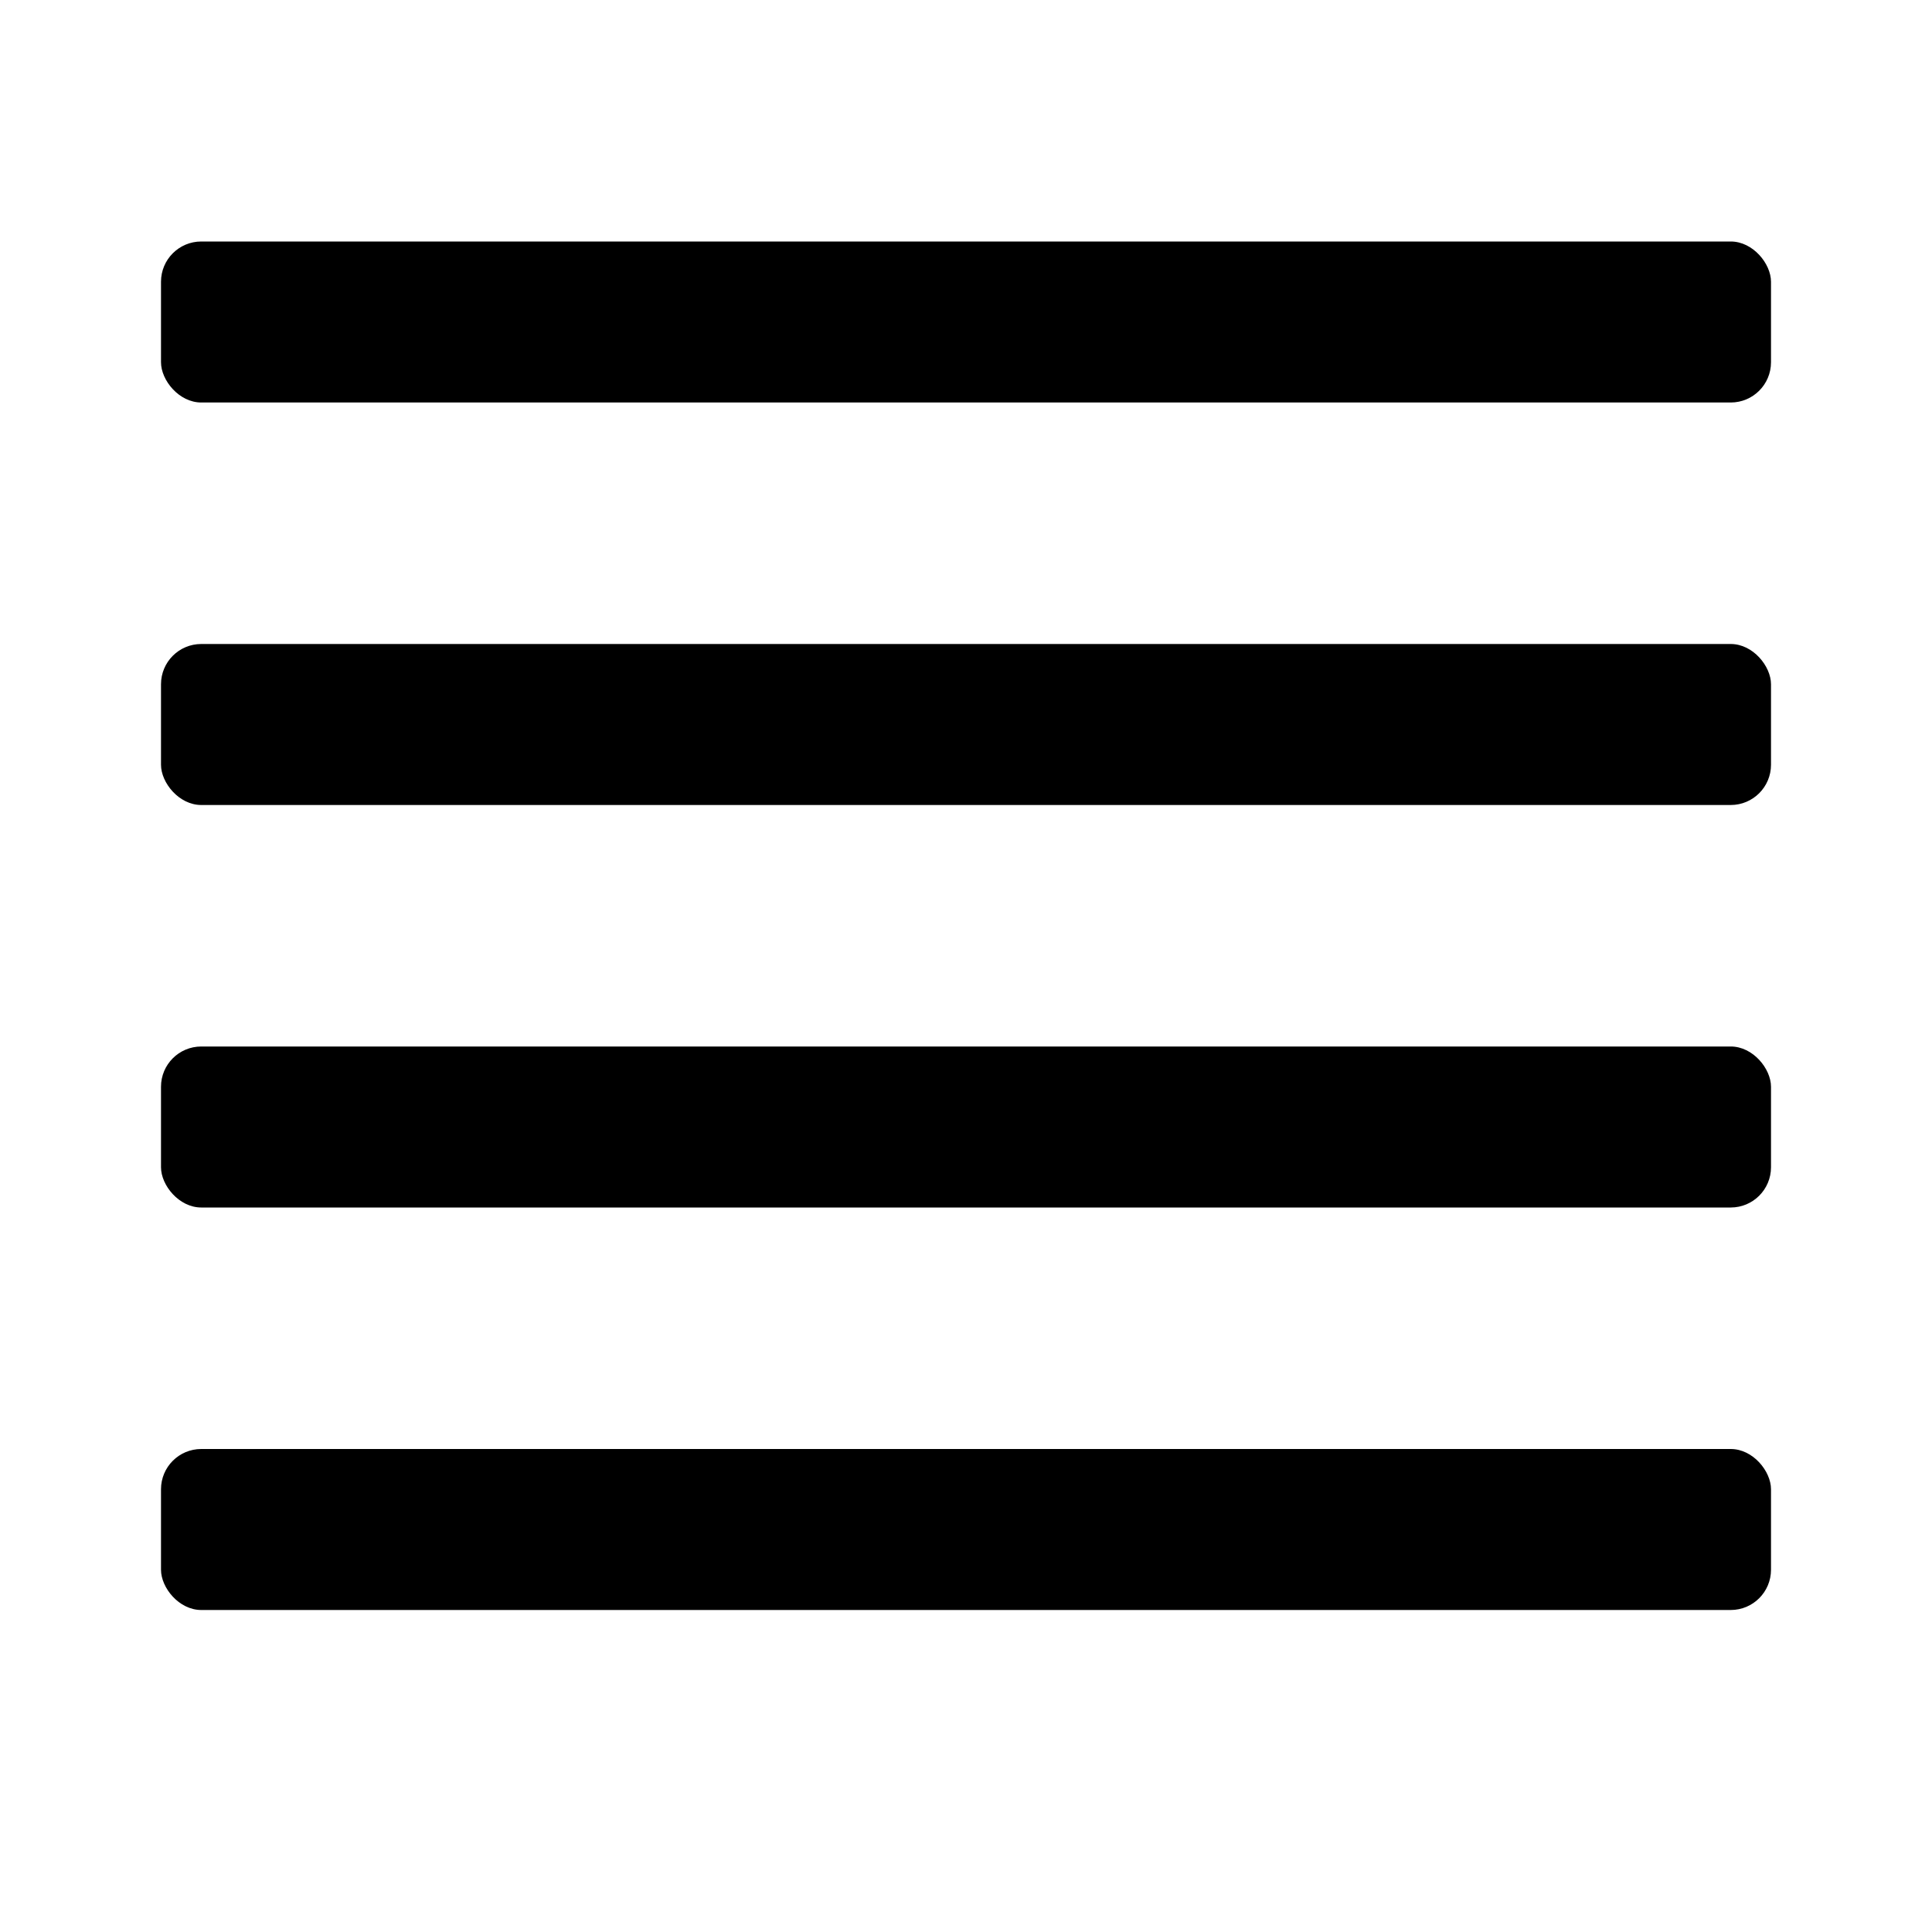 <svg xmlns="http://www.w3.org/2000/svg" height="48" viewBox="0 0 48 48" width="48"><rect height="4" rx="1" ry="1" width="40" x="4" y="6"/><rect height="4" rx="1" ry="1" width="40" x="4" y="16"/><rect height="4" rx="1" ry="1" width="40" x="4" y="26"/><rect height="4" rx="1" ry="1" width="40" x="4" y="36"/></svg>